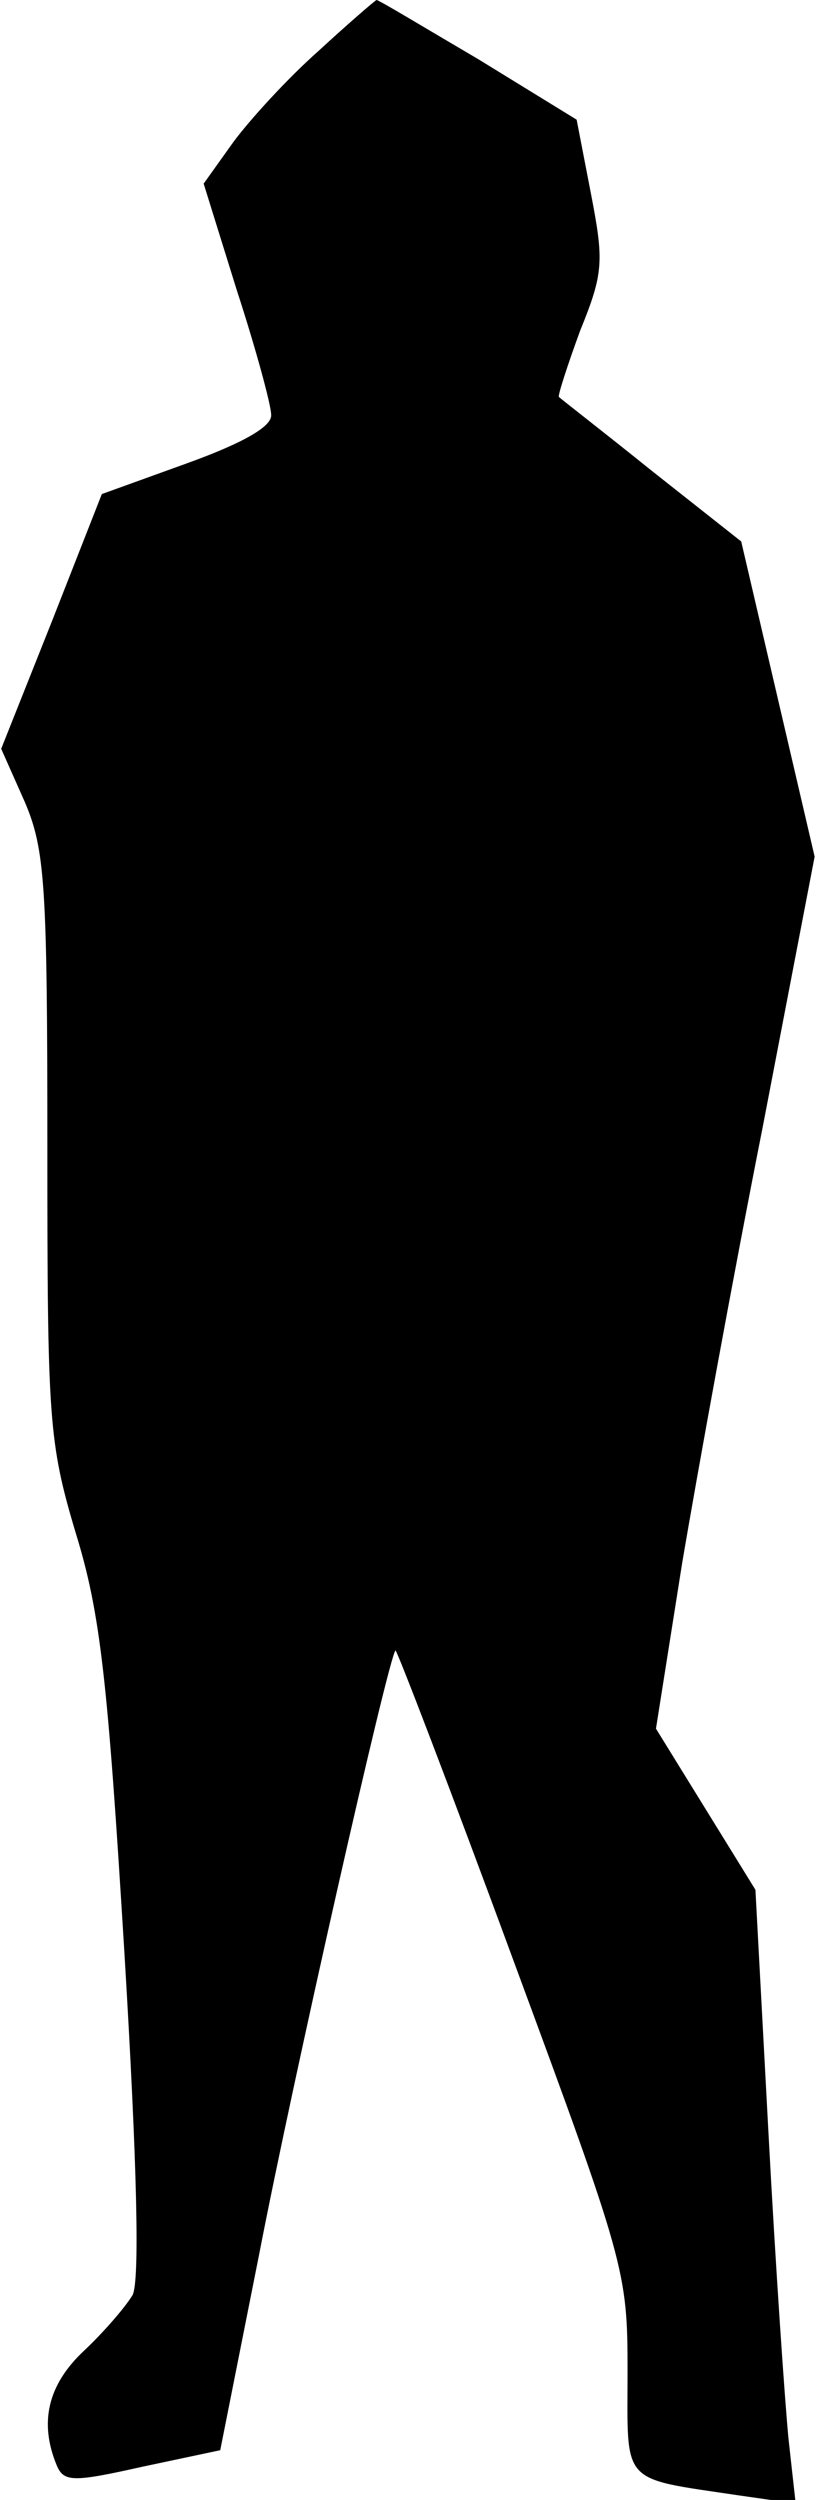 <?xml version="1.0" standalone="no"?>
<!DOCTYPE svg PUBLIC "-//W3C//DTD SVG 20010904//EN"
 "http://www.w3.org/TR/2001/REC-SVG-20010904/DTD/svg10.dtd">
<svg version="1.0" xmlns="http://www.w3.org/2000/svg"
 width="69pt" height="211pt" viewBox="0 0 69 211"
 preserveAspectRatio="xMidYMid meet">
<g transform="translate(0,211) scale(0.1,-0.1)"
fill="#000000" stroke="none">
<path fill="#000000" stroke="none" d="M269 2067 c-26 -23 -58 -58 -72 -77
l-25 -35 28 -90 c16 -49 29 -97 29 -105 1 -10 -24 -24 -71 -41 l-72 -26 -42
-107 -43 -108 20 -45 c17 -40 19 -70 19 -290 0 -231 1 -250 24 -327 21 -68 27
-125 41 -353 11 -182 13 -278 7 -290 -6 -10 -24 -31 -41 -47 -31 -29 -38 -61
-23 -97 6 -14 14 -14 72 -1 l66 14 33 166 c28 145 109 503 115 509 1 1 46
-116 99 -260 95 -257 97 -264 97 -348 0 -97 -7 -90 93 -105 l49 -7 -6 54 c-3
30 -11 146 -17 259 l-11 205 -42 68 -42 68 22 139 c13 77 43 242 68 368 l44
229 -31 133 -31 133 -76 60 c-41 33 -76 60 -78 62 -1 1 7 26 18 56 20 49 20
59 9 116 l-12 62 -83 51 c-46 27 -84 50 -86 50 -2 -1 -24 -20 -49 -43z"/>
</g>
</svg>
